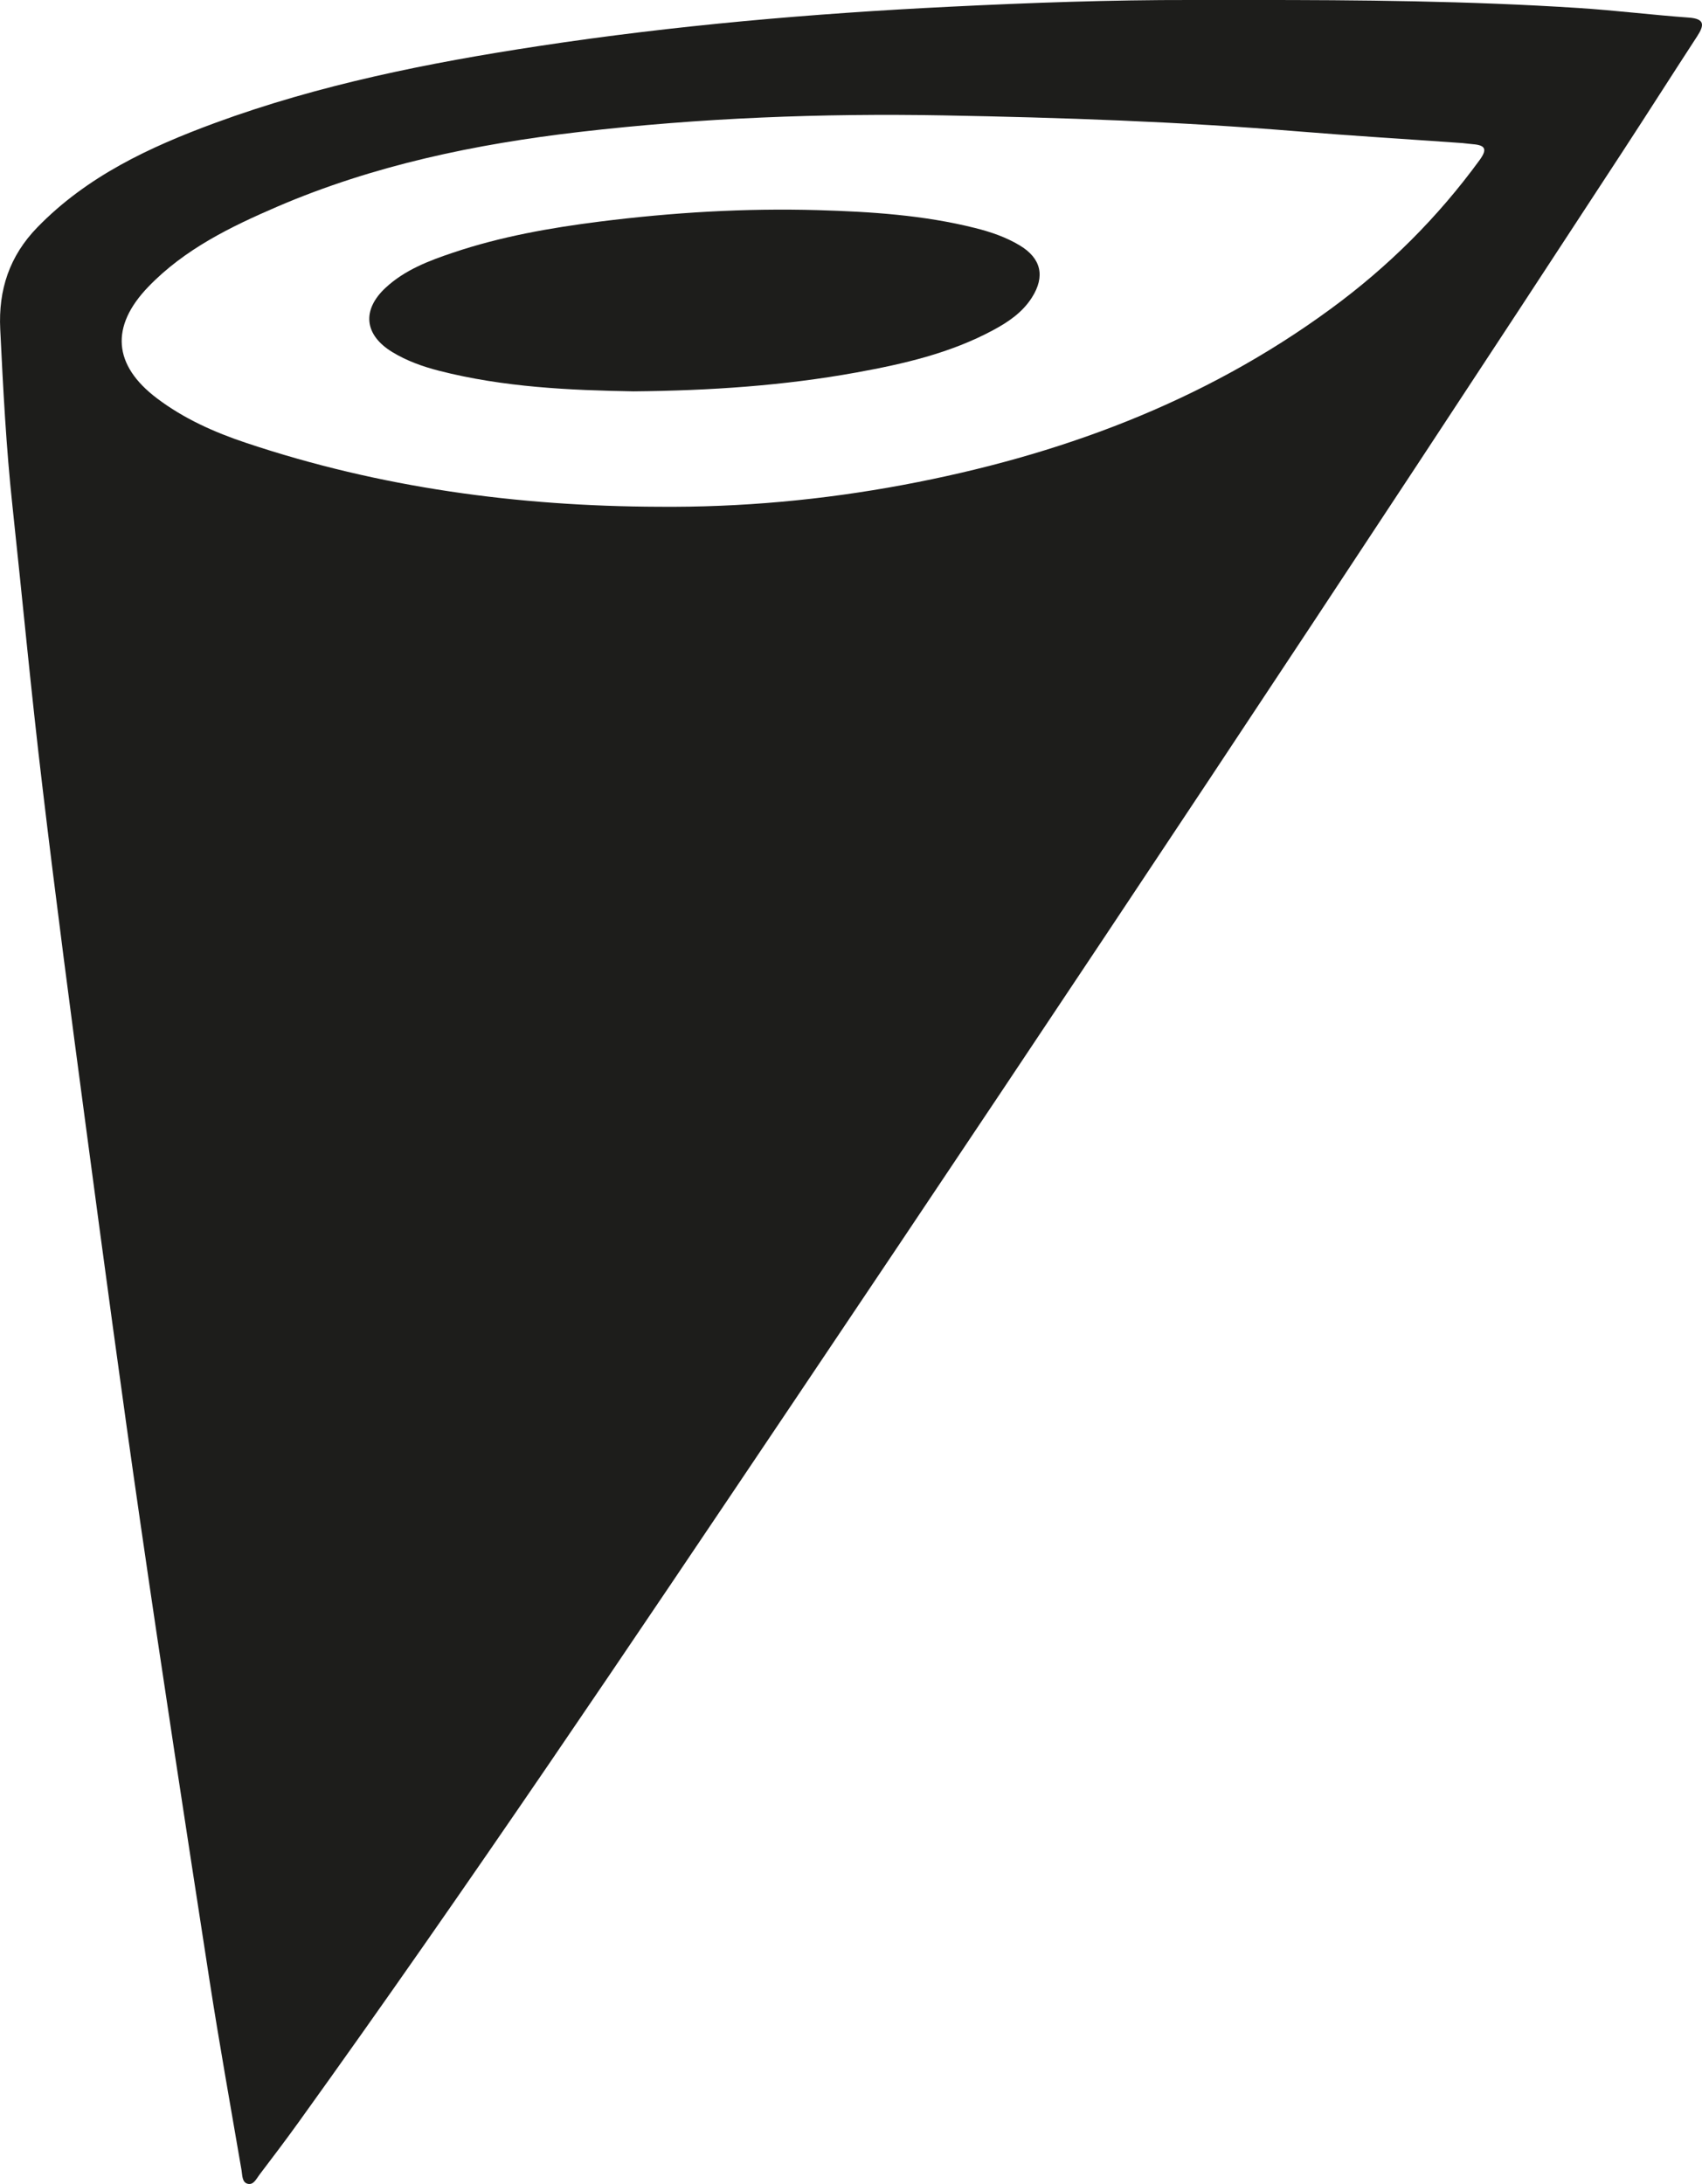 <?xml version="1.0" encoding="utf-8"?>
<!-- Generator: Adobe Illustrator 16.0.0, SVG Export Plug-In . SVG Version: 6.00 Build 0)  -->
<!DOCTYPE svg PUBLIC "-//W3C//DTD SVG 1.1//EN" "http://www.w3.org/Graphics/SVG/1.1/DTD/svg11.dtd">
<svg version="1.1" id="Layer_1" xmlns="http://www.w3.org/2000/svg" xmlns:xlink="http://www.w3.org/1999/xlink" x="0px" y="0px"
	 width="42.755px" height="54.863px" viewBox="0 0 42.755 54.863" enable-background="new 0 0 42.755 54.863" xml:space="preserve">
<g>
	<path fill-rule="evenodd" clip-rule="evenodd" fill="#1D1D1B" d="M31.413,0c2.748-0.002,5.498,0.024,8.242,0.201
		c0.924,0.06,1.844,0.174,2.768,0.241c0.408,0.029,0.391,0.191,0.211,0.469c-0.635,0.974-1.258,1.955-1.893,2.927
		c-6.869,10.517-13.818,20.981-20.826,31.406c-4.078,6.067-8.15,12.139-12.419,18.074C7.178,53.76,6.85,54.193,6.52,54.627
		c-0.078,0.1-0.146,0.264-0.292,0.232c-0.148-0.031-0.139-0.209-0.159-0.332c-0.272-1.593-0.559-3.184-0.806-4.78
		c-0.59-3.818-1.178-7.637-1.732-11.46c-0.479-3.299-0.922-6.604-1.363-9.91c-0.385-2.882-0.765-5.766-1.107-8.653
		c-0.279-2.333-0.497-4.675-0.748-7.011c-0.159-1.477-0.235-2.958-0.307-4.44C-0.043,7.28,0.238,6.429,0.941,5.708
		c1.246-1.28,2.812-2.012,4.449-2.615c2.633-0.969,5.371-1.514,8.137-1.935c3.431-0.522,6.882-0.819,10.347-0.99
		C25.888,0.069,27.899-0.004,29.915,0C30.415,0.001,30.915,0,31.413,0z M16.549,12.73c2.064,0.018,4.11-0.17,6.135-0.548
		c3.893-0.728,7.537-2.067,10.754-4.43c1.434-1.051,2.68-2.29,3.729-3.729c0.201-0.275,0.148-0.376-0.17-0.401
		c-0.088-0.006-0.176-0.021-0.262-0.028c-1.379-0.098-2.756-0.181-4.133-0.294c-2.959-0.244-5.926-0.347-8.893-0.401
		c-3.057-0.056-6.113,0.062-9.154,0.416c-2.61,0.304-5.164,0.834-7.589,1.876c-1.177,0.507-2.33,1.069-3.239,2.012
		c-0.964,1-0.885,1.973,0.218,2.805c0.677,0.511,1.441,0.852,2.239,1.118C9.548,12.252,13.014,12.718,16.549,12.73z"/>
	<path fill-rule="evenodd" clip-rule="evenodd" fill="#1D1D1B" d="M15.917,9.831c-1.597-0.028-3.264-0.1-4.895-0.519
		c-0.408-0.105-0.804-0.247-1.166-0.467C9.149,8.415,9.083,7.787,9.69,7.225c0.481-0.445,1.082-0.674,1.69-0.878
		c1.198-0.404,2.439-0.623,3.688-0.781c1.821-0.229,3.649-0.34,5.484-0.287c1.325,0.039,2.649,0.124,3.944,0.449
		c0.391,0.098,0.77,0.227,1.117,0.435c0.541,0.323,0.648,0.778,0.309,1.311c-0.238,0.375-0.594,0.616-0.977,0.821
		c-1.072,0.577-2.246,0.847-3.43,1.062C19.692,9.688,17.845,9.813,15.917,9.831z"/>
</g>
</svg>
